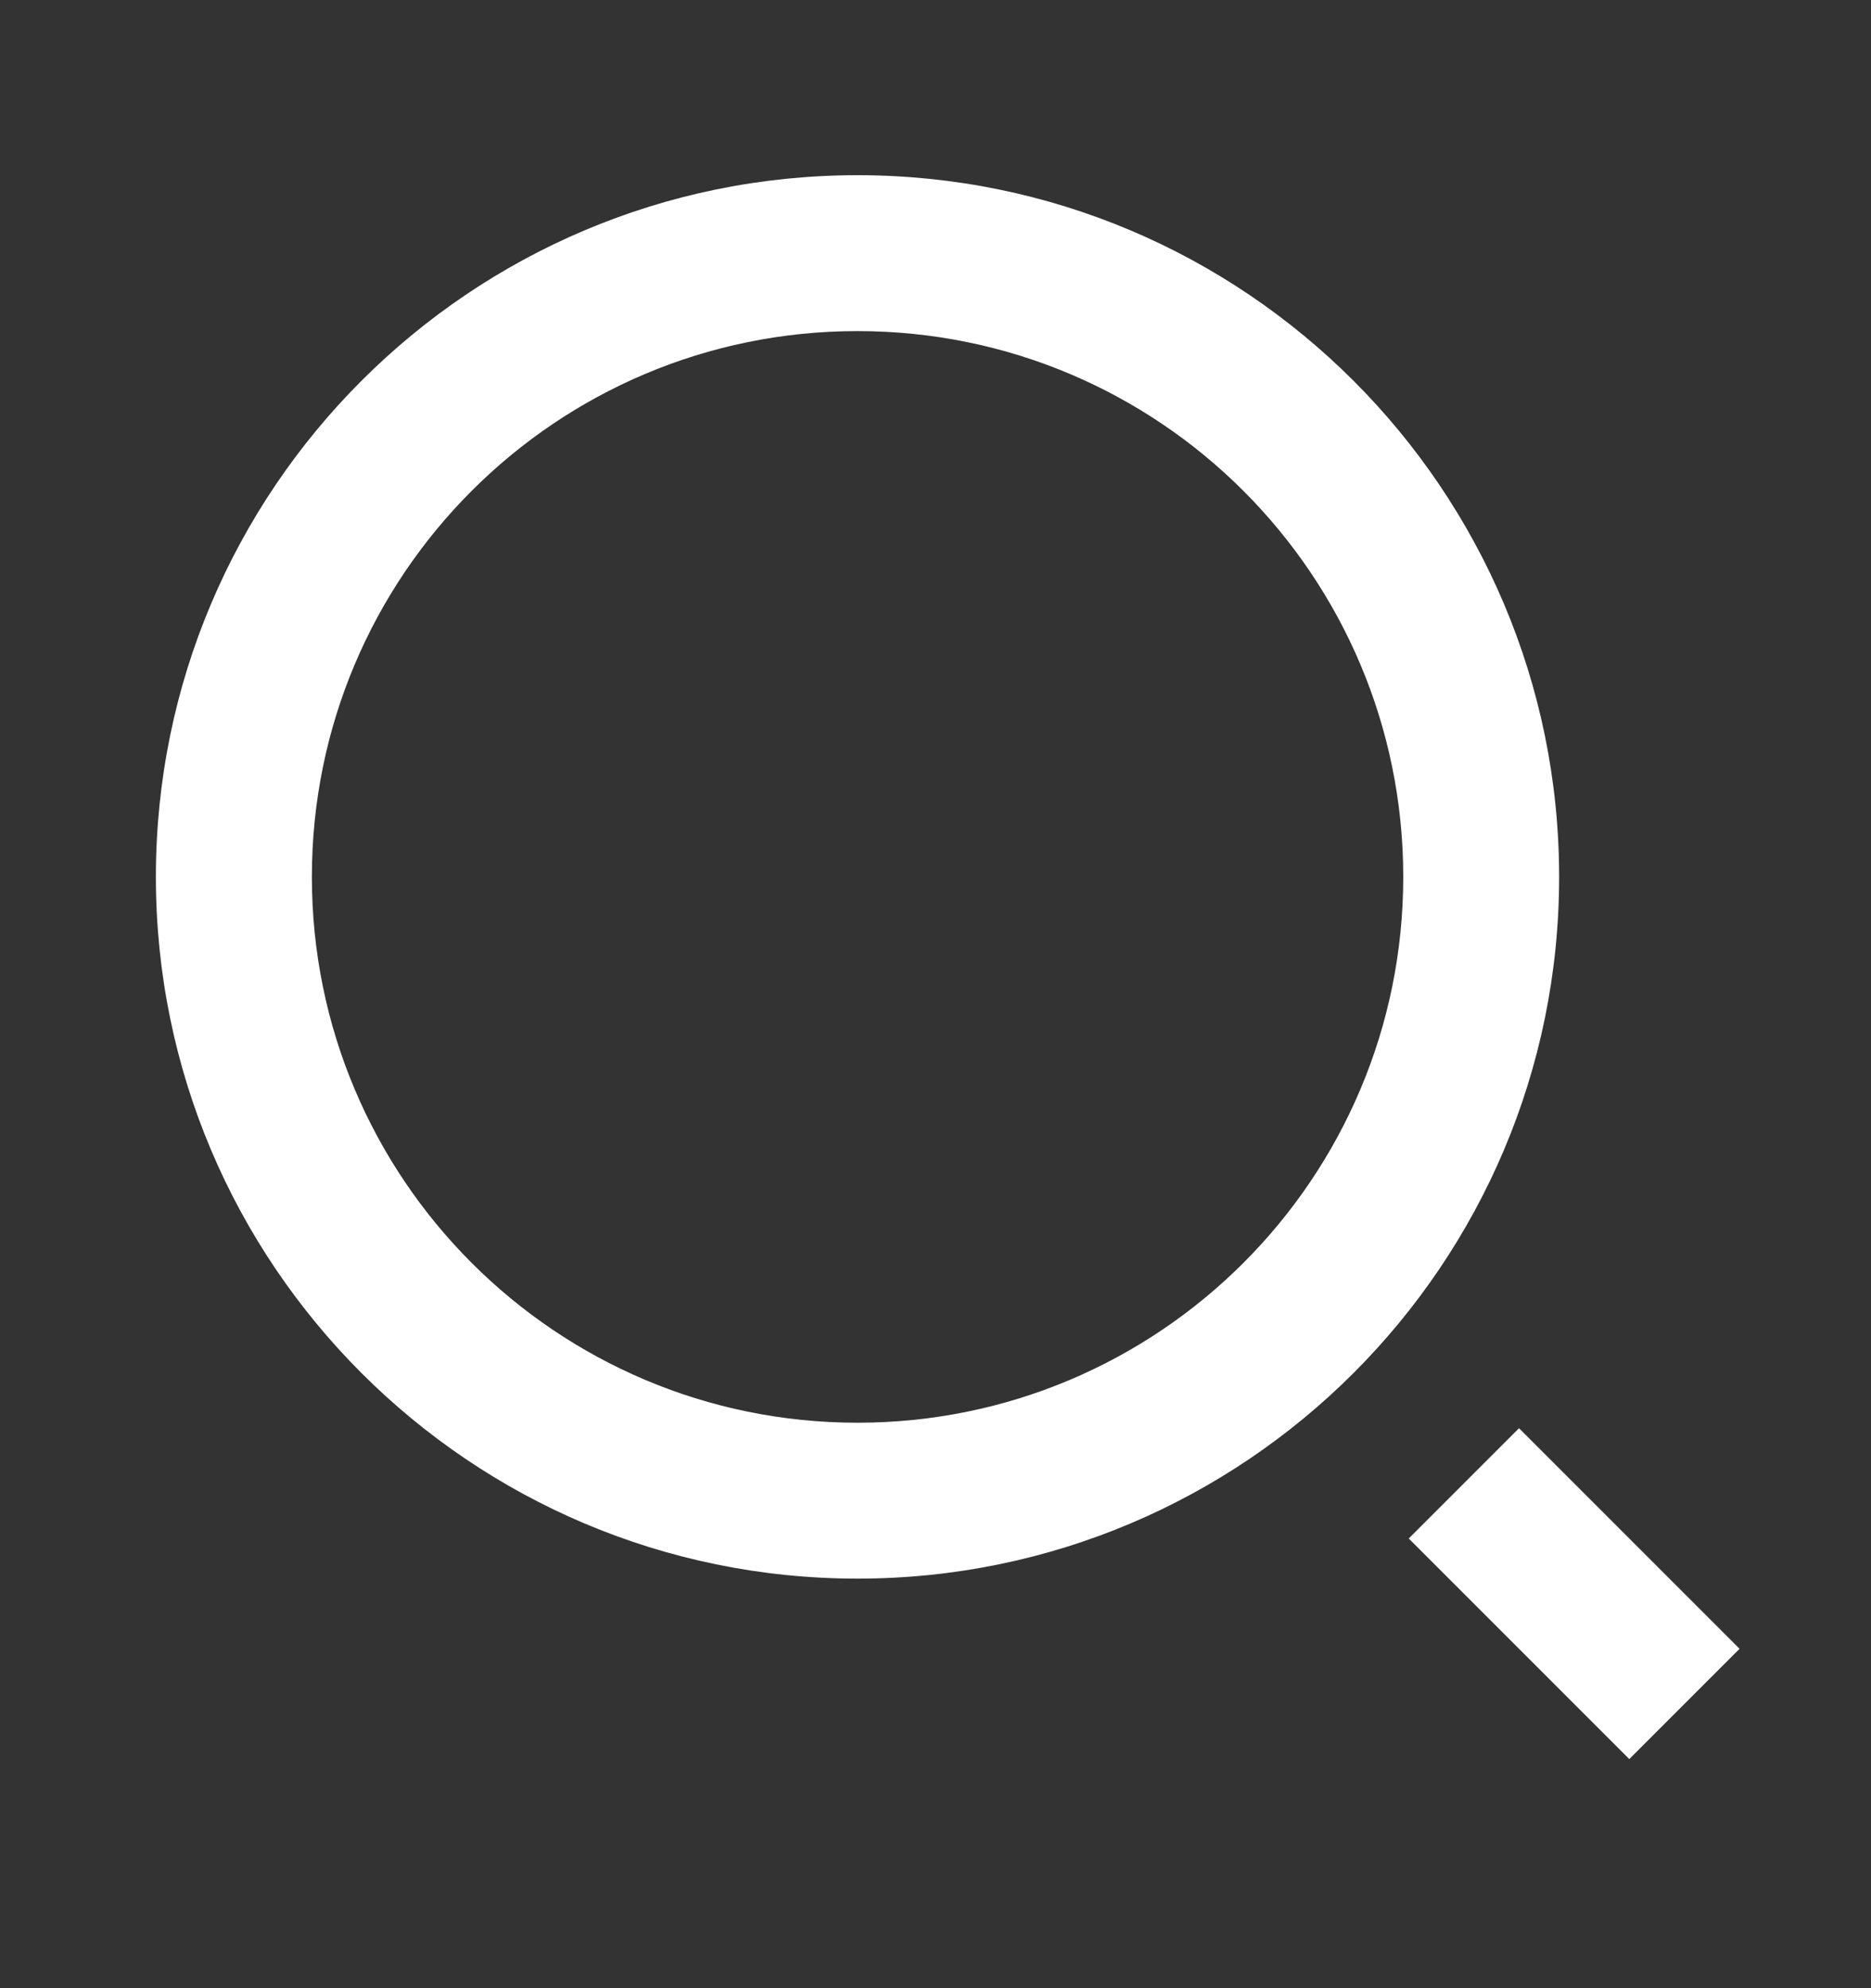 <svg width="16" height="17" viewBox="0 0 16 17" fill="none" xmlns="http://www.w3.org/2000/svg">
<rect x="0" y="0" width="16" height="17" fill="#333333" stroke="none"/>
<path d="M7.333 1.498C10.645 1.498 13.333 4.186 13.333 7.498C13.333 10.81 10.645 13.498 7.333 13.498C4.021 13.498 1.333 10.81 1.333 7.498C1.333 4.186 4.021 1.498 7.333 1.498ZM7.333 12.165C9.911 12.165 12 10.076 12 7.498C12 4.919 9.911 2.831 7.333 2.831C4.755 2.831 2.667 4.919 2.667 7.498C2.667 10.076 4.755 12.165 7.333 12.165ZM12.99 12.212L14.876 14.098L13.933 15.041L12.047 13.155L12.99 12.212Z" fill="white"/>
</svg>
